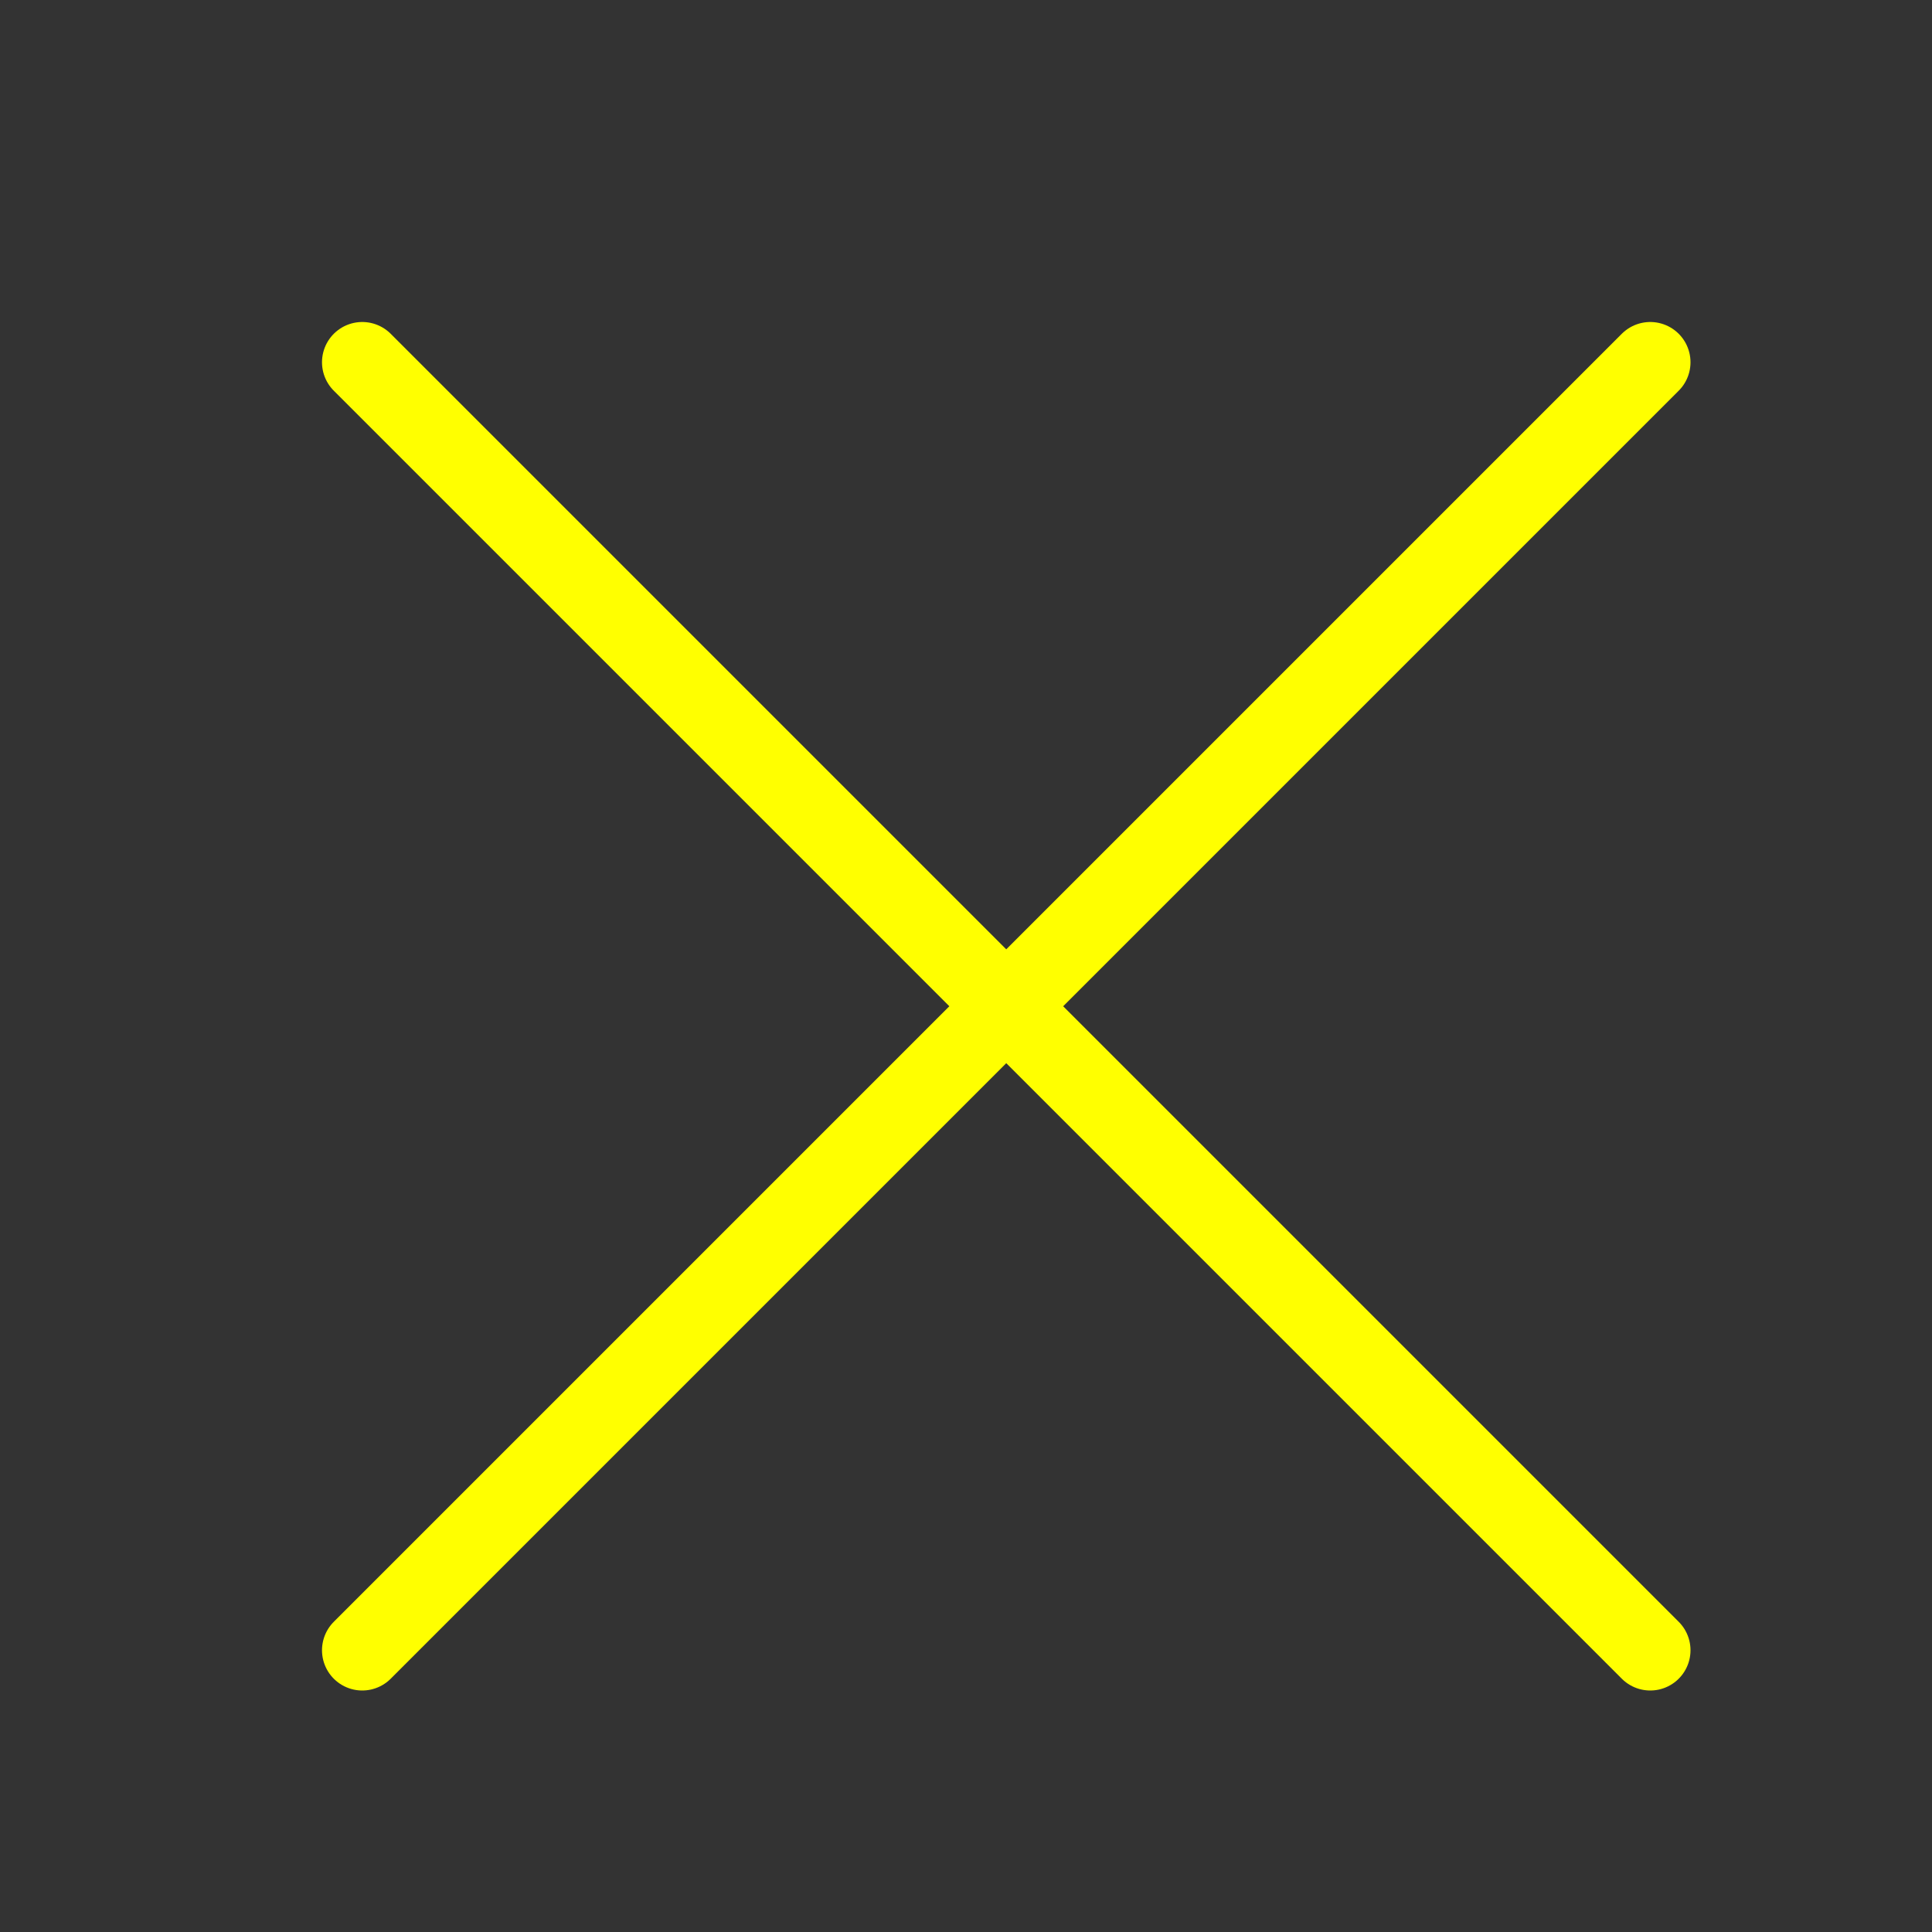 <svg xmlns="http://www.w3.org/2000/svg" width="24" height="24" viewBox="0 0 24 24">
    <rect x="0" y="0" width="24" height="24" fill="#333333" stroke="none"/>
    <g fill="none" fill-rule="evenodd">
        <g>
            <g>
                <g>
                    <path d="M0 0H24V24H0z" transform="translate(-1256, -180) translate(120, 138) translate(1136, 42)"/>
                    <g stroke="#ff0" stroke-linecap="round" stroke-linejoin="round">
                        <path d="M.5 16.5L16.5.5M16.5 16.5L.5.5" transform="translate(-1256, -180) translate(120, 138) translate(1136, 42) translate(4, 4)"/>
                    </g>
                </g>
            </g>
        </g>
    </g>
</svg>
